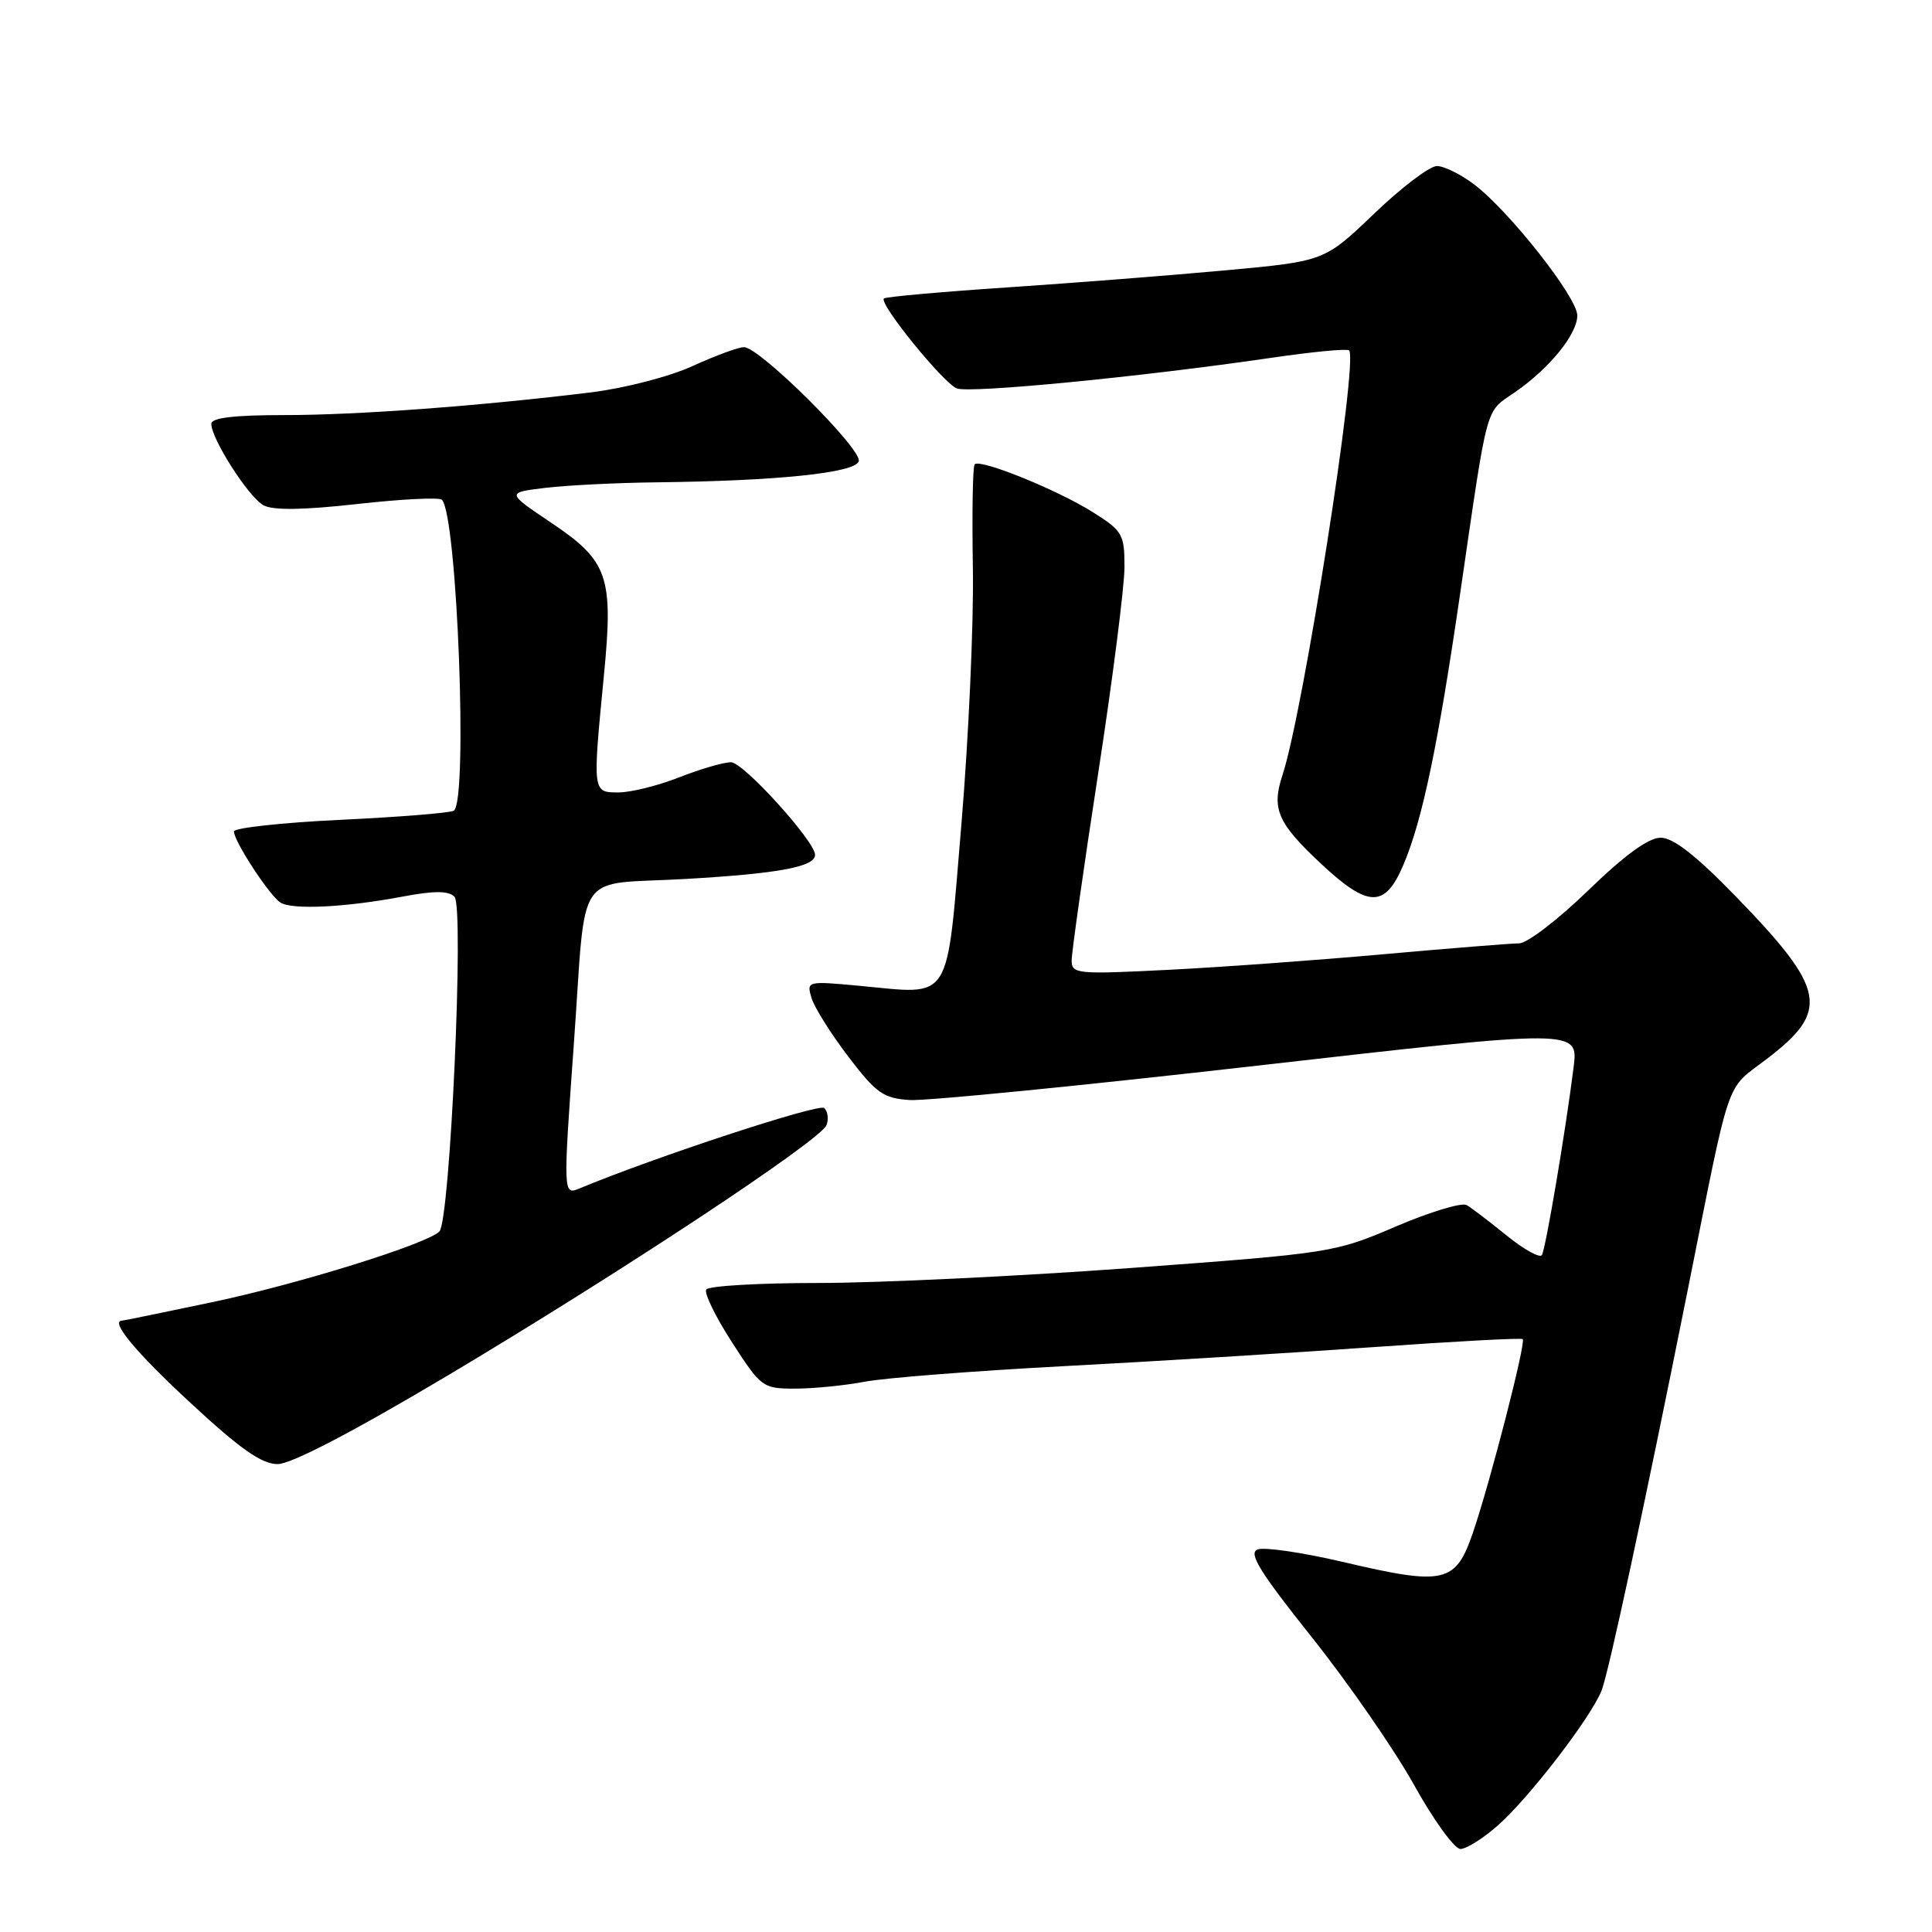 <?xml version="1.0" encoding="UTF-8" standalone="no"?>
<!DOCTYPE svg PUBLIC "-//W3C//DTD SVG 1.1//EN" "http://www.w3.org/Graphics/SVG/1.1/DTD/svg11.dtd" >
<svg xmlns="http://www.w3.org/2000/svg" xmlns:xlink="http://www.w3.org/1999/xlink" version="1.1" viewBox="0 0 256 256">
 <g >
 <path fill="currentColor"
d=" M 198.44 241.91 C 202.57 238.29 210.80 227.59 212.22 224.00 C 213.15 221.66 217.88 199.67 223.62 171.00 C 229.43 141.96 228.54 144.57 234.09 140.33 C 242.52 133.91 241.98 131.11 229.97 118.75 C 224.71 113.34 221.72 111.00 220.05 111.00 C 218.44 111.00 215.29 113.29 210.43 118.00 C 206.46 121.85 202.35 125.00 201.29 125.00 C 200.24 125.00 192.20 125.65 183.44 126.43 C 174.67 127.22 161.76 128.16 154.75 128.51 C 142.68 129.12 142.00 129.05 142.00 127.26 C 142.00 126.22 143.57 115.11 145.50 102.57 C 147.43 90.03 149.00 77.69 149.00 75.14 C 149.00 70.77 148.75 70.35 144.75 67.83 C 140.08 64.90 129.89 60.77 129.15 61.52 C 128.89 61.77 128.79 67.92 128.91 75.18 C 129.04 82.44 128.35 97.76 127.39 109.22 C 125.36 133.29 126.31 131.78 113.83 130.62 C 106.93 129.98 106.86 130.00 107.53 132.24 C 107.90 133.48 110.09 136.97 112.40 140.00 C 116.11 144.87 117.05 145.53 120.55 145.76 C 122.72 145.90 143.54 143.84 166.82 141.18 C 209.14 136.35 209.14 136.35 208.51 141.42 C 207.46 149.81 204.82 165.44 204.31 166.30 C 204.04 166.74 201.95 165.58 199.66 163.73 C 197.37 161.87 194.98 160.05 194.34 159.68 C 193.71 159.30 189.49 160.58 184.97 162.51 C 176.85 165.99 176.43 166.05 149.79 168.02 C 134.96 169.11 116.37 170.00 108.47 170.00 C 100.58 170.00 93.87 170.39 93.58 170.87 C 93.28 171.35 94.82 174.50 97.00 177.87 C 100.85 183.84 101.07 184.00 105.34 184.00 C 107.75 184.00 111.93 183.59 114.61 183.08 C 117.30 182.57 129.18 181.65 141.00 181.02 C 152.82 180.40 171.26 179.26 181.97 178.50 C 192.68 177.74 201.59 177.26 201.77 177.44 C 202.22 177.88 197.49 196.28 195.20 203.00 C 192.87 209.82 191.47 210.14 177.87 206.95 C 172.57 205.71 167.52 204.97 166.64 205.31 C 165.38 205.79 166.91 208.26 173.82 216.94 C 178.65 223.00 184.74 231.80 187.35 236.48 C 189.95 241.17 192.73 245.00 193.51 245.00 C 194.29 245.00 196.51 243.61 198.44 241.91 Z  M 59.04 182.43 C 81.92 168.82 108.75 151.10 109.52 149.08 C 109.82 148.30 109.69 147.29 109.22 146.82 C 108.56 146.16 86.78 153.31 76.75 157.49 C 74.62 158.37 74.61 158.19 76.05 138.15 C 77.73 114.68 75.94 117.32 90.78 116.47 C 103.15 115.76 108.01 114.86 108.00 113.27 C 107.98 111.46 98.50 101.00 96.86 101.00 C 95.88 101.00 92.79 101.90 90.00 103.00 C 87.21 104.10 83.59 105.00 81.96 105.00 C 78.50 105.00 78.51 105.07 80.02 89.51 C 81.30 76.36 80.60 74.34 73.00 69.24 C 67.09 65.27 67.09 65.27 72.29 64.64 C 75.16 64.30 81.78 63.97 87.00 63.91 C 102.98 63.73 113.29 62.66 113.79 61.13 C 114.31 59.58 100.66 46.00 98.58 46.00 C 97.85 46.00 94.78 47.13 91.78 48.50 C 88.73 49.90 82.81 51.43 78.40 51.98 C 63.57 53.80 47.39 55.00 37.69 55.00 C 31.00 55.00 28.00 55.36 28.00 56.16 C 28.00 58.17 32.97 65.92 34.93 66.96 C 36.19 67.64 40.23 67.58 47.37 66.78 C 53.18 66.13 58.21 65.88 58.55 66.22 C 60.58 68.25 62.03 106.24 60.13 107.42 C 59.65 107.72 52.90 108.26 45.13 108.63 C 37.36 109.00 31.00 109.70 31.00 110.17 C 31.00 111.48 35.74 118.72 37.17 119.60 C 38.75 120.58 45.78 120.23 53.31 118.81 C 57.54 118.01 59.42 118.02 60.22 118.82 C 61.53 120.13 59.64 161.76 58.22 163.18 C 56.55 164.85 39.38 170.19 28.00 172.57 C 21.68 173.90 16.35 174.99 16.18 174.99 C 14.54 175.03 17.96 179.15 25.25 185.90 C 31.85 192.02 34.68 194.00 36.79 194.00 C 38.57 194.00 46.66 189.79 59.04 182.43 Z  M 185.93 114.66 C 188.45 108.79 190.55 98.77 193.50 78.50 C 197.19 53.14 196.77 54.70 200.64 52.04 C 205.27 48.87 209.00 44.30 209.00 41.80 C 209.00 39.41 200.05 28.04 195.36 24.46 C 193.59 23.11 191.35 22.00 190.40 22.00 C 189.44 22.00 185.70 24.84 182.08 28.31 C 175.50 34.61 175.50 34.61 162.50 35.81 C 155.35 36.47 142.30 37.49 133.51 38.08 C 124.71 38.67 117.34 39.33 117.12 39.55 C 116.44 40.23 125.01 50.79 126.79 51.47 C 128.54 52.14 151.25 49.93 168.40 47.42 C 173.84 46.62 178.51 46.17 178.76 46.43 C 180.02 47.69 172.71 94.28 169.94 102.69 C 168.46 107.17 169.27 109.04 174.99 114.40 C 181.30 120.30 183.49 120.35 185.93 114.66 Z "/>
</g>
</svg>